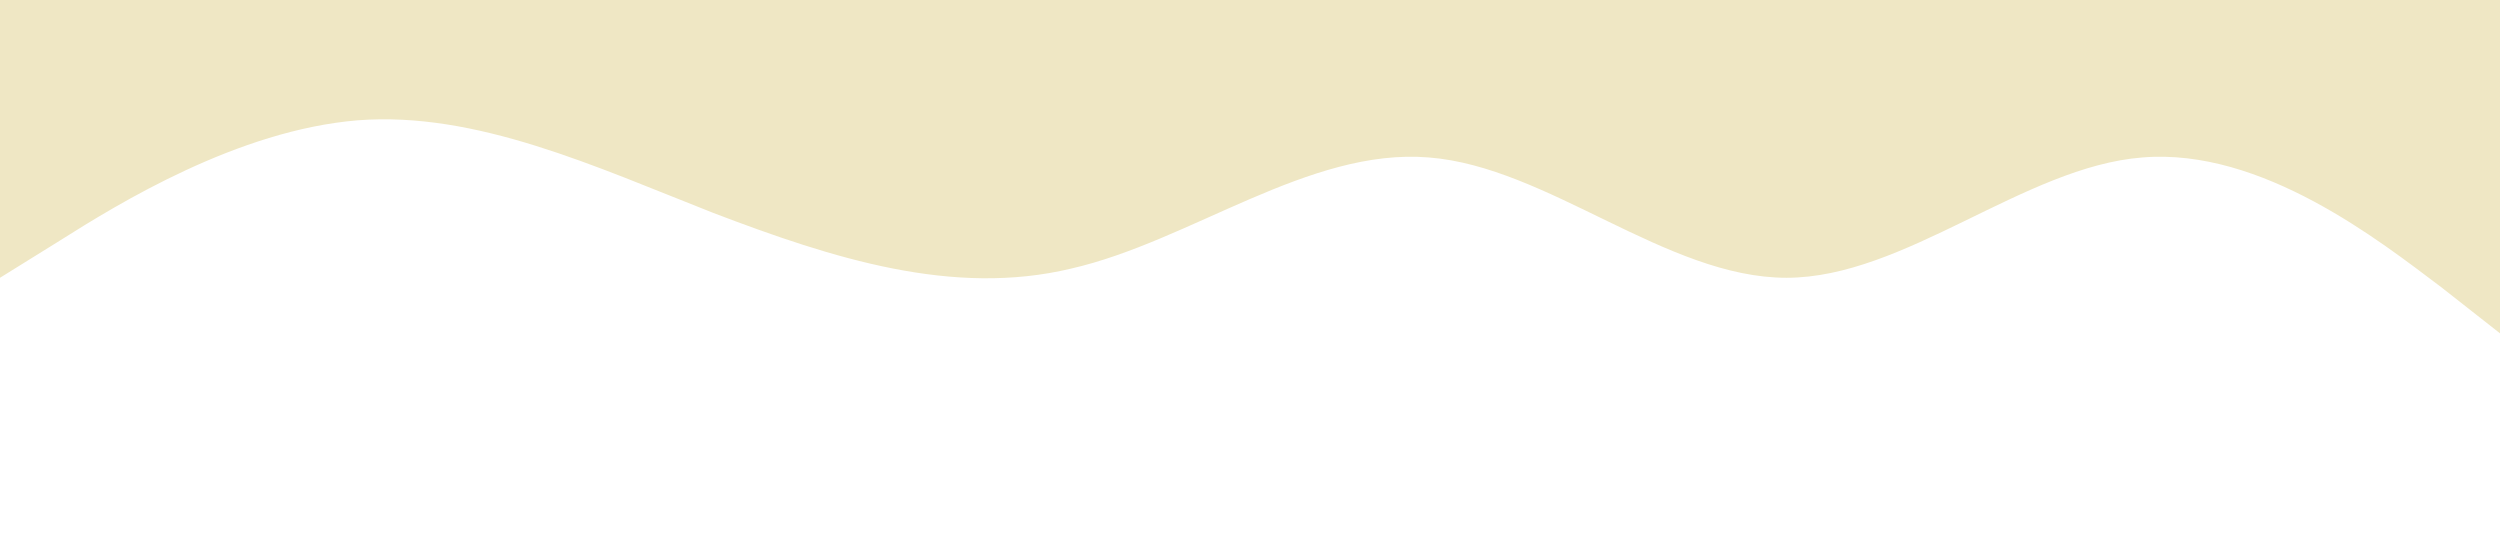 <?xml version="1.0" standalone="no"?><svg xmlns="http://www.w3.org/2000/svg" viewBox="0 0 1440 320"><path fill="#EFE7C4" fill-opacity="1" d="M0,160L34.3,138.7C68.6,117,137,75,206,69.3C274.3,64,343,96,411,122.7C480,149,549,171,617,154.7C685.7,139,754,85,823,90.7C891.4,96,960,160,1029,160C1097.1,160,1166,96,1234,90.7C1302.9,85,1371,139,1406,165.3L1440,192L1440,0L1405.7,0C1371.4,0,1303,0,1234,0C1165.7,0,1097,0,1029,0C960,0,891,0,823,0C754.3,0,686,0,617,0C548.6,0,480,0,411,0C342.9,0,274,0,206,0C137.1,0,69,0,34,0L0,0Z"></path></svg>